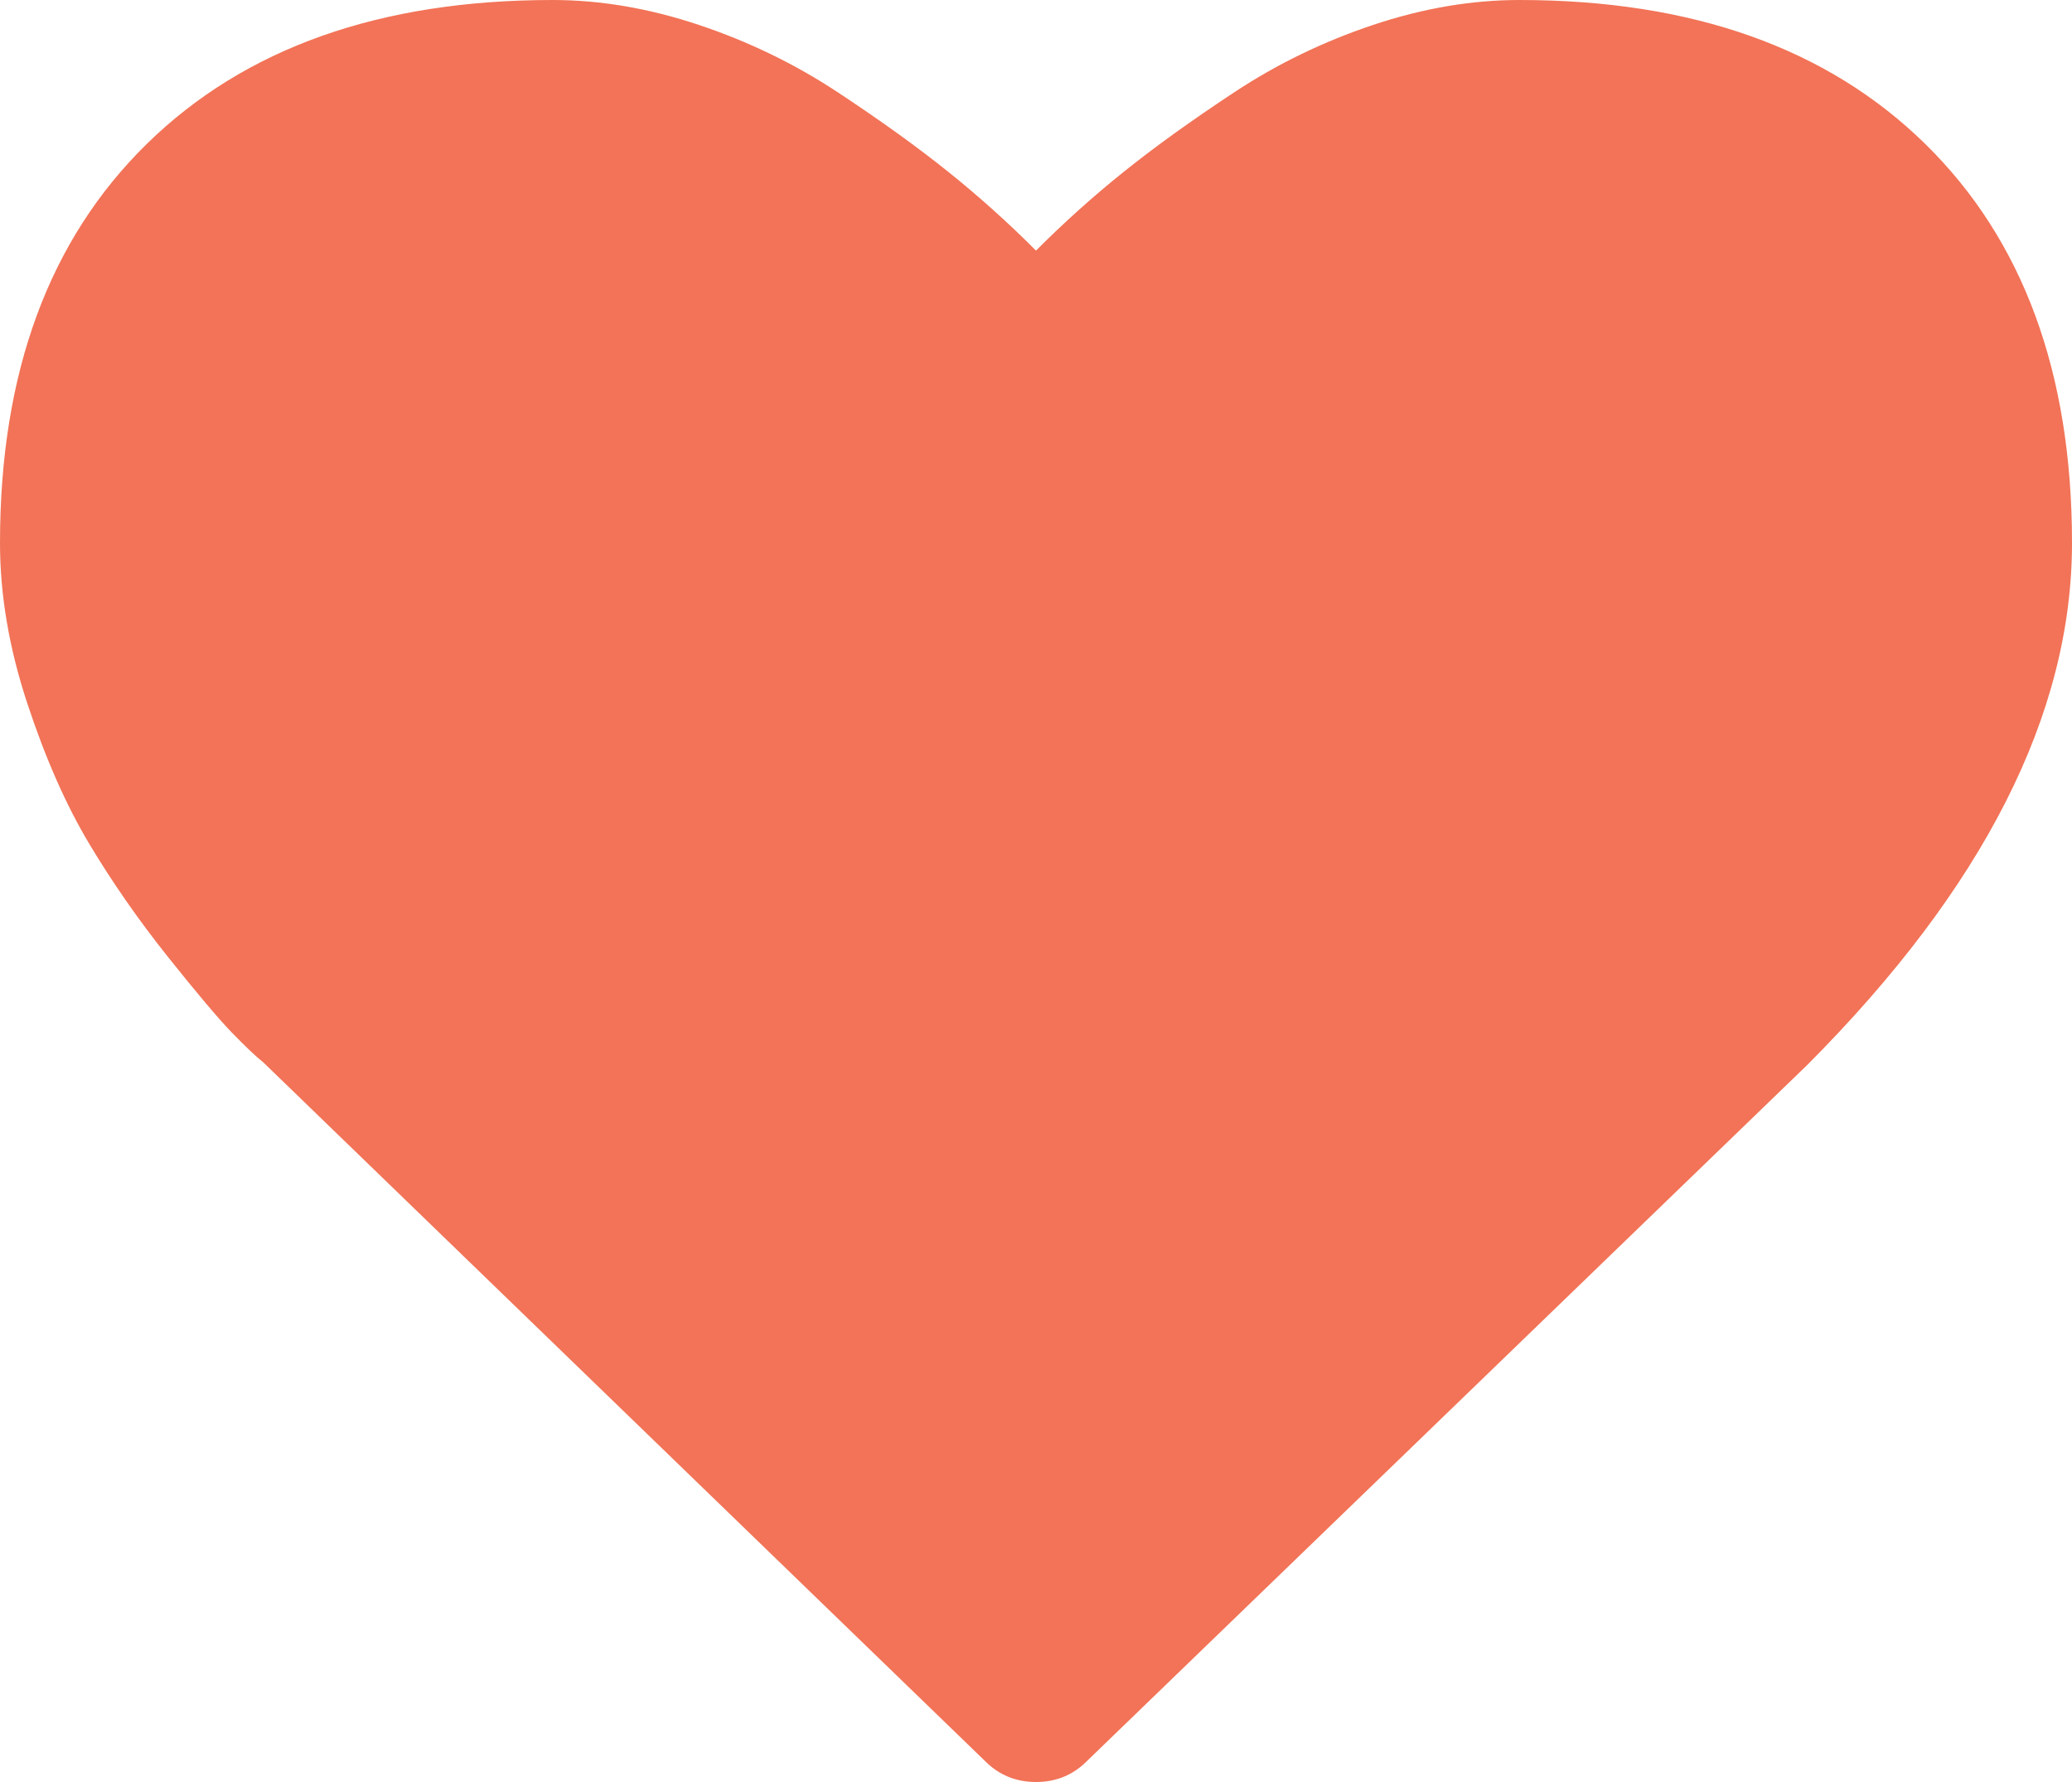 ﻿<?xml version="1.0" encoding="utf-8"?>
<svg version="1.1" xmlns:xlink="http://www.w3.org/1999/xlink" width="50px" height="43px" xmlns="http://www.w3.org/2000/svg">
  <g transform="matrix(1 0 0 1 -1737 -1123 )">
    <path d="M 26.228 42.496  C 25.893 42.832  25.484 43  25 43  C 24.516 43  24.107 42.832  23.772 42.496  L 6.362 25.643  C 6.176 25.494  5.92 25.251  5.594 24.915  C 5.269 24.579  4.753 23.968  4.046 23.082  C 3.339 22.195  2.706 21.285  2.148 20.352  C 1.59 19.419  1.093 18.29  0.656 16.965  C 0.219 15.64  0 14.352  0 13.102  C 0 8.996  1.181 5.786  3.544 3.471  C 5.906 1.157  9.17 0  13.337 0  C 14.49 0  15.667 0.201  16.867 0.602  C 18.066 1.003  19.182 1.544  20.215 2.226  C 21.247 2.907  22.135 3.546  22.879 4.143  C 23.624 4.74  24.33 5.375  25 6.047  C 25.67 5.375  26.376 4.74  27.121 4.143  C 27.865 3.546  28.753 2.907  29.785 2.226  C 30.818 1.544  31.934 1.003  33.133 0.602  C 34.333 0.201  35.51 0  36.663 0  C 40.83 0  44.094 1.157  46.456 3.471  C 48.819 5.786  50 8.996  50 13.102  C 50 17.226  47.87 21.425  43.61 25.699  L 26.228 42.496  Z " fill-rule="nonzero" fill="#f27357" stroke="none" transform="matrix(1 0 0 1 1737 1123 )" />
  </g>
</svg>